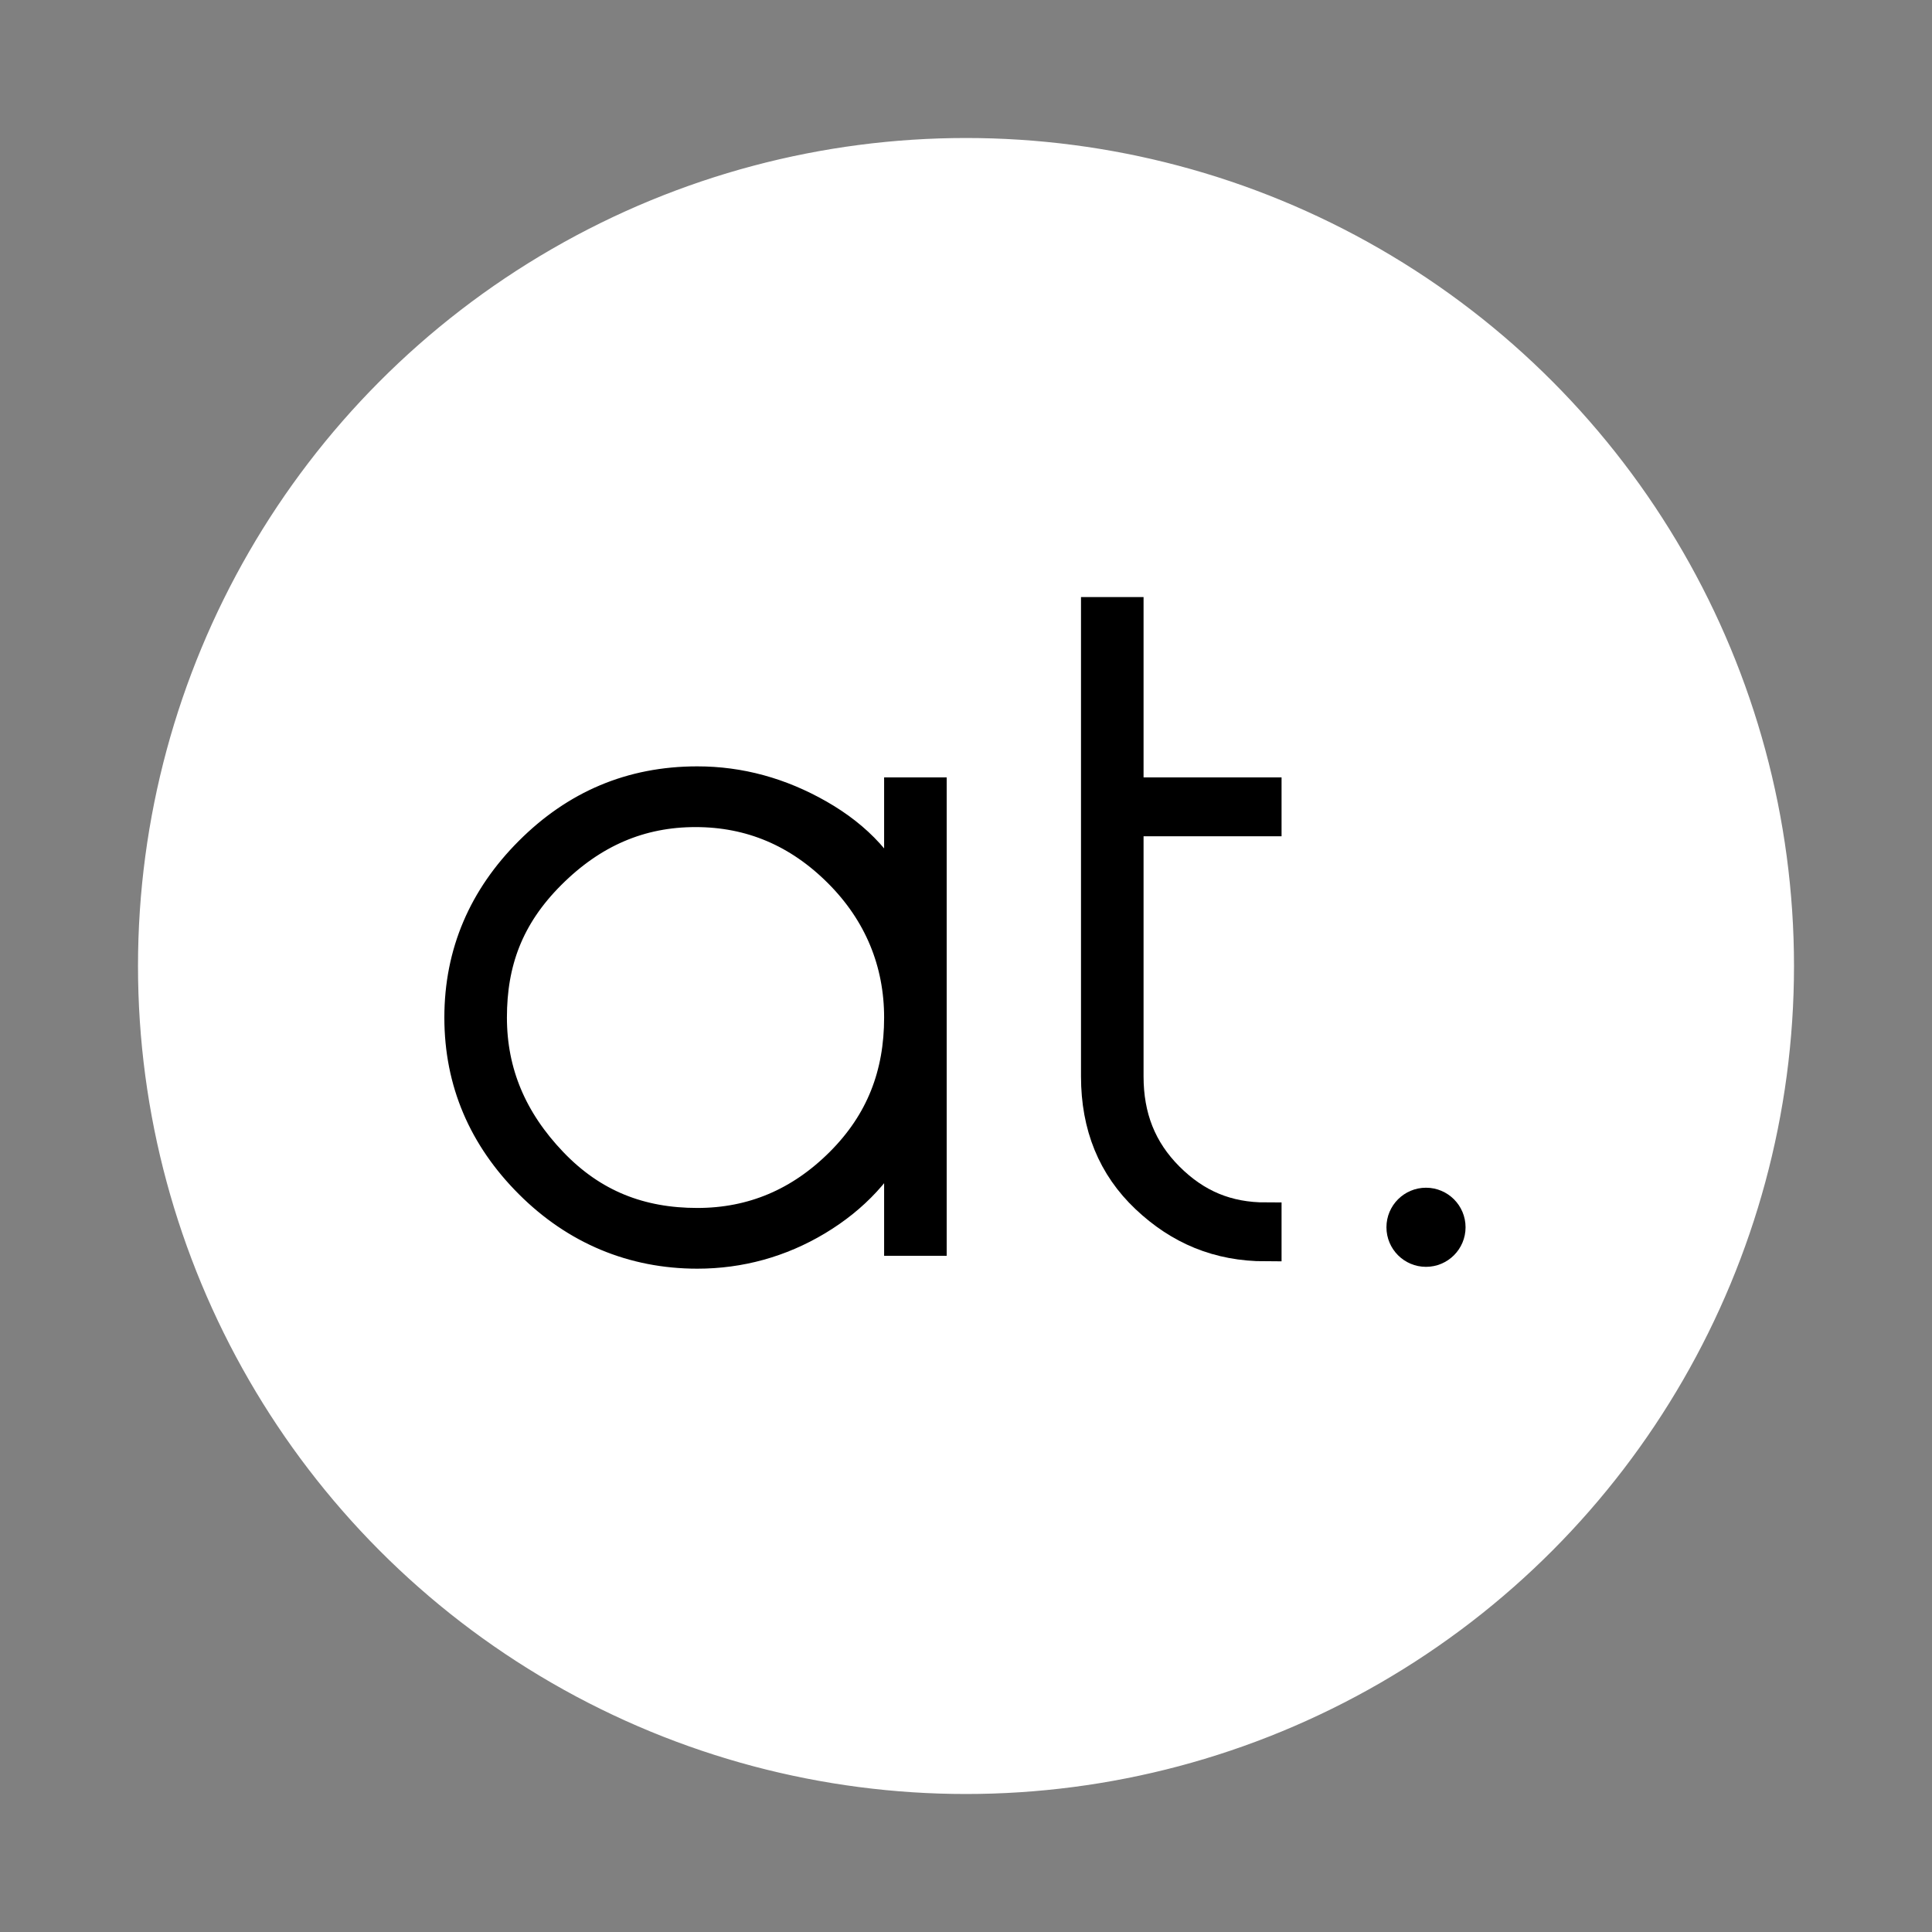 <?xml version="1.0" encoding="utf-8"?>
<!-- Generator: Adobe Illustrator 19.2.0, SVG Export Plug-In . SVG Version: 6.00 Build 0)  -->
<svg version="1.1" id="Layer_1" xmlns="http://www.w3.org/2000/svg" xmlns:xlink="http://www.w3.org/1999/xlink" x="0px" y="0px"
	 viewBox="0 0 105 105" style="enable-background:new 0 0 105 105;" xml:space="preserve">
<rect x="0" y="0" width="105" height="105" fill="#808080" stroke="none"/>
<style type="text/css">
	.st0{stroke:#000000;stroke-width:2;stroke-miterlimit:10;}
	.st1{enable-background:new    ;}
	.st2{fill:#FFFFFF;stroke:#FFFFFF;stroke-width:1.5;stroke-miterlimit:10;}
	.st3{fill:#FFFFFF;stroke:#FFFFFF;stroke-miterlimit:10;}
	.st4{stroke:#000000;stroke-width:1.7;stroke-miterlimit:10;}
	.st5{stroke:#000000;stroke-width:1.5;stroke-miterlimit:10;}
</style>
<circle class="st3" cx="52.5" cy="52.5" r="44.5"/>
<g class="st1">
	<path class="st4" d="M50.6,43.1v24.3h-1.7v-6c-1,2.1-2.5,3.7-4.5,4.9c-2,1.2-4.2,1.8-6.5,1.8c-3.5,0-6.6-1.3-9.1-3.8
		c-2.5-2.5-3.8-5.5-3.8-9c0-3.5,1.3-6.5,3.8-9s5.5-3.8,9.1-3.8c2.3,0,4.5,0.6,6.6,1.8c2.1,1.2,3.6,2.8,4.4,4.9v-6.1H50.6z
		 M26.7,55.3c0,3,1.1,5.6,3.3,7.9s4.8,3.3,7.9,3.3c3,0,5.6-1.1,7.8-3.3s3.2-4.8,3.2-7.9c0-3-1.1-5.7-3.3-7.9
		c-2.2-2.2-4.8-3.3-7.8-3.3c-3,0-5.6,1.1-7.9,3.4S26.7,52.3,26.7,55.3z"/>
	<path class="st4" d="M68.8,66.2v1.5c-2.6,0-4.7-0.9-6.5-2.6c-1.8-1.7-2.7-3.9-2.7-6.6V33.3h1.7v9.8h7.5v1.5h-7.5v13.9
		c0,2.2,0.7,4,2.2,5.5S66.7,66.2,68.8,66.2z"/>
</g>
<circle class="st5" cx="77.5" cy="66.7" r="1.4"/>
</svg>
